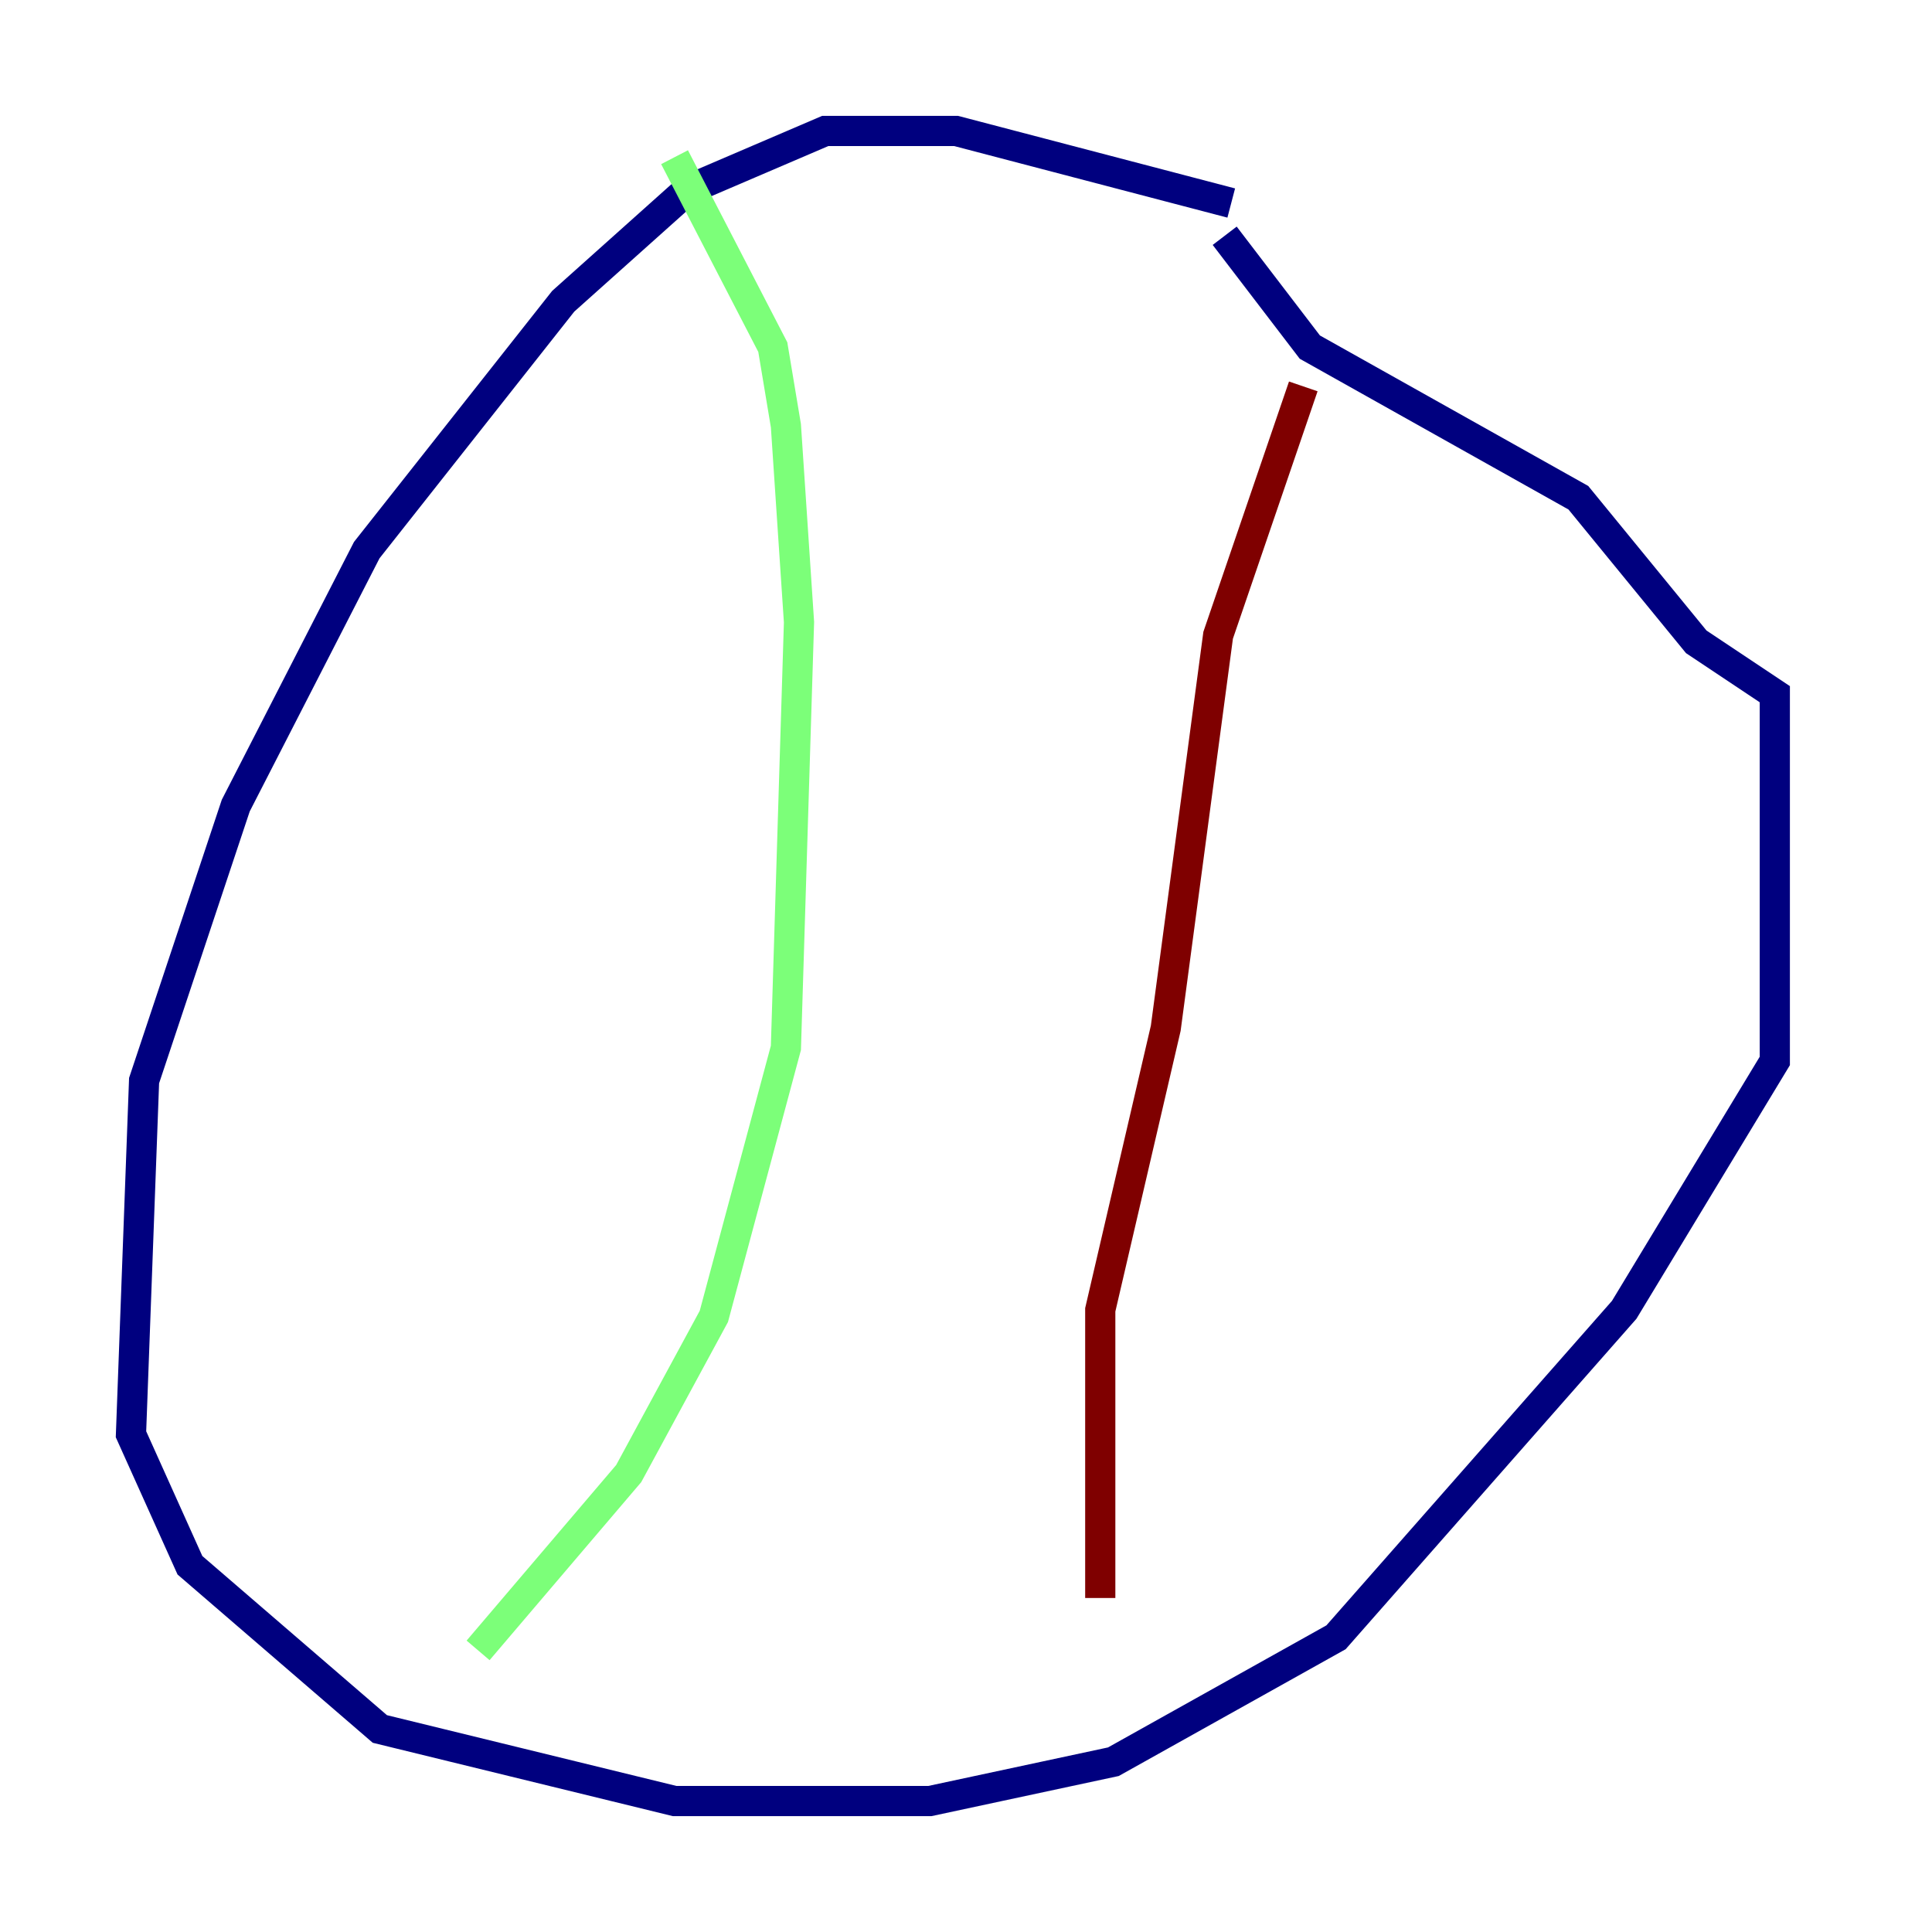 <?xml version="1.0" encoding="utf-8" ?>
<svg baseProfile="tiny" height="128" version="1.2" viewBox="0,0,128,128" width="128" xmlns="http://www.w3.org/2000/svg" xmlns:ev="http://www.w3.org/2001/xml-events" xmlns:xlink="http://www.w3.org/1999/xlink"><defs /><polyline fill="none" points="81.573,13.451 63.349,8.678 54.671,8.678 45.559,12.583 37.315,19.959 24.298,36.447 15.62,53.37 9.546,71.593 8.678,95.024 12.583,103.702 25.166,114.549 44.691,119.322 61.614,119.322 73.763,116.719 88.515,108.475 107.607,86.78 117.586,70.291 117.586,45.993 112.38,42.522 104.57,32.976 86.78,22.997 81.139,15.62" stroke="#00007f" stroke-width="2" /><polyline fill="none" points="44.691,10.414 51.2,22.997 52.068,28.203 52.936,41.22 52.068,69.424 47.295,87.214 41.654,97.627 31.675,109.342" stroke="#7cff79" stroke-width="2" /><polyline fill="none" points="86.346,25.6 80.705,42.088 77.234,68.122 72.895,86.78 72.895,105.871" stroke="#7f0000" stroke-width="2" /></svg>